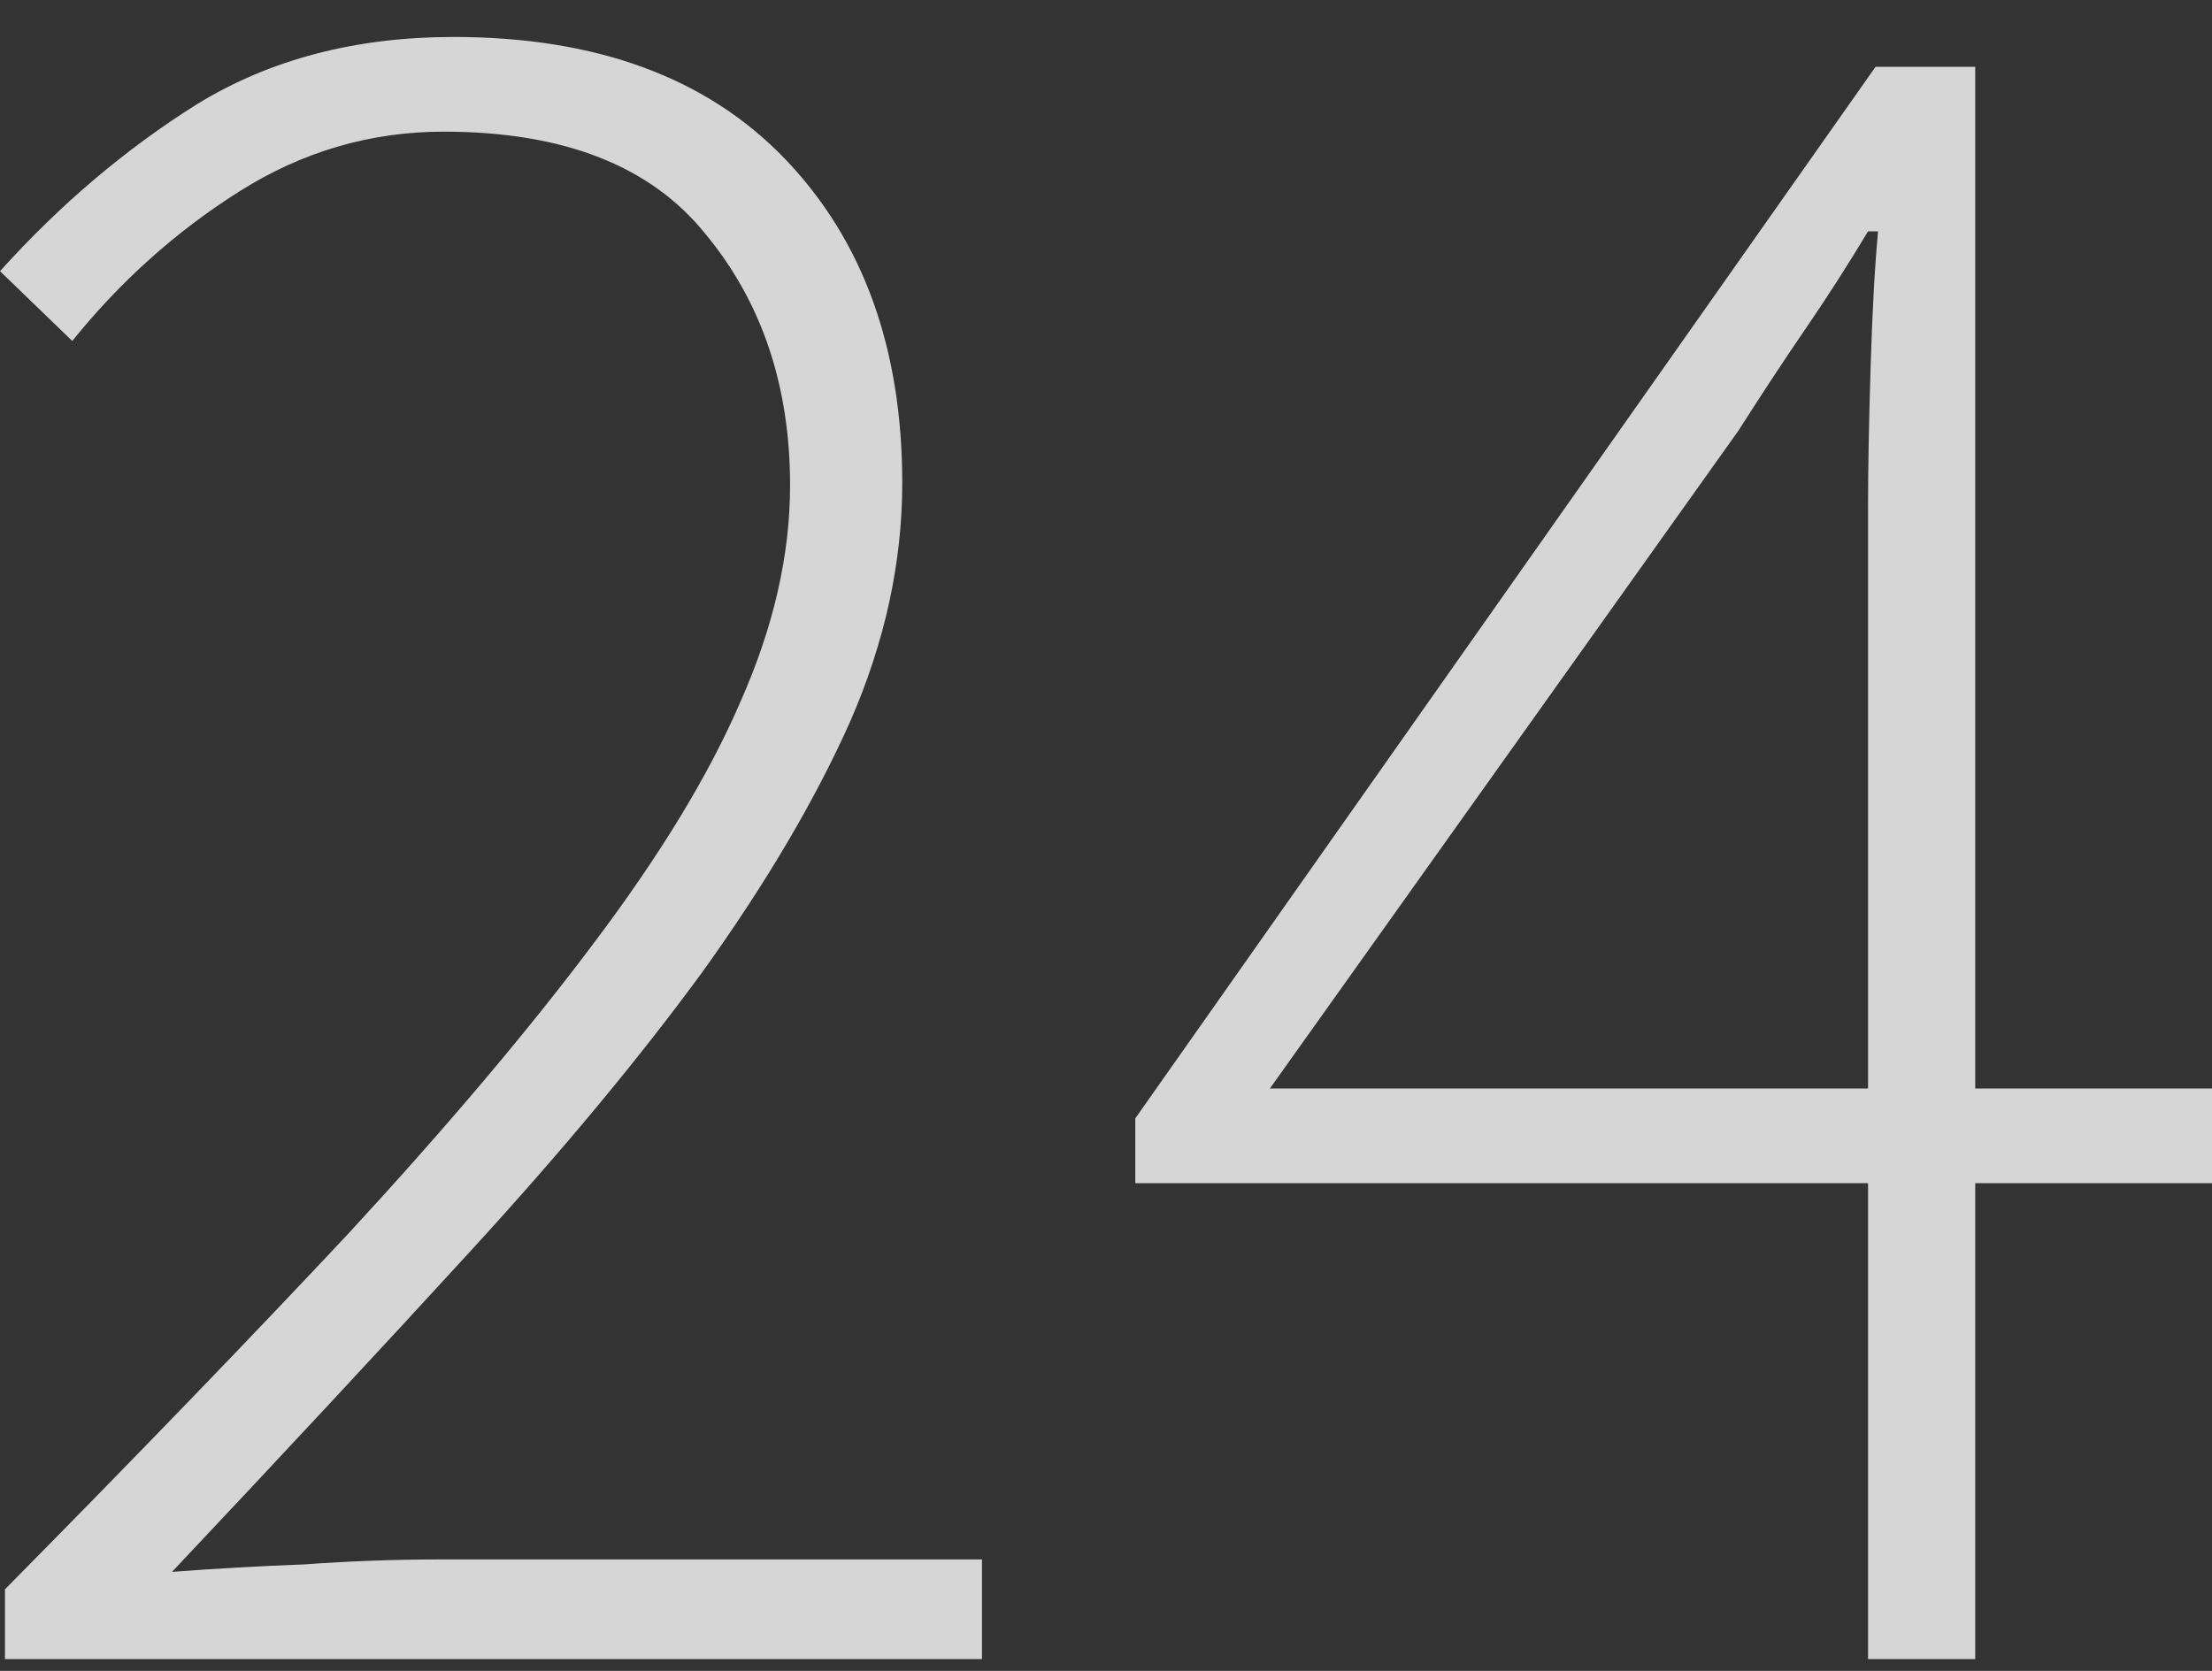 <svg width="45" height="34" viewBox="0 0 45 34" fill="none" xmlns="http://www.w3.org/2000/svg">
<rect x="0" y="0" width="45" height="34" fill="#333333" stroke="none"/>
<g opacity="0.8">
<path d="M0.101 33.76V32.34C2.772 29.636 5.104 27.219 7.098 25.09C9.093 22.926 10.749 20.966 12.067 19.208C13.419 17.416 14.417 15.777 15.059 14.29C15.735 12.769 16.073 11.298 16.073 9.879C16.073 7.85 15.498 6.143 14.349 4.758C13.234 3.372 11.459 2.679 9.025 2.679C7.538 2.679 6.152 3.084 4.868 3.896C3.583 4.707 2.451 5.721 1.47 6.938L0 5.518C1.217 4.166 2.552 3.034 4.006 2.121C5.493 1.208 7.234 0.752 9.228 0.752C12.135 0.752 14.383 1.58 15.972 3.236C17.56 4.893 18.355 7.09 18.355 9.828C18.355 11.45 18 13.073 17.29 14.695C16.58 16.284 15.583 17.974 14.298 19.766C13.014 21.523 11.442 23.416 9.583 25.445C7.758 27.439 5.729 29.619 3.499 31.985C4.377 31.918 5.273 31.867 6.186 31.833C7.132 31.765 8.045 31.732 8.924 31.732H19.977V33.76H0.101Z" fill="white"/>
<path d="M38.003 33.76V24.076H23.096V22.757L38.155 1.36H40.183V22.149H45V24.076H40.183V33.76H38.003ZM25.834 22.149H38.003V10.284C38.003 9.541 38.02 8.611 38.054 7.495C38.087 6.38 38.138 5.45 38.206 4.707H38.003C37.597 5.383 37.175 6.042 36.735 6.684C36.296 7.326 35.84 8.019 35.366 8.763L25.834 22.149Z" fill="white"/>
</g>
</svg>
